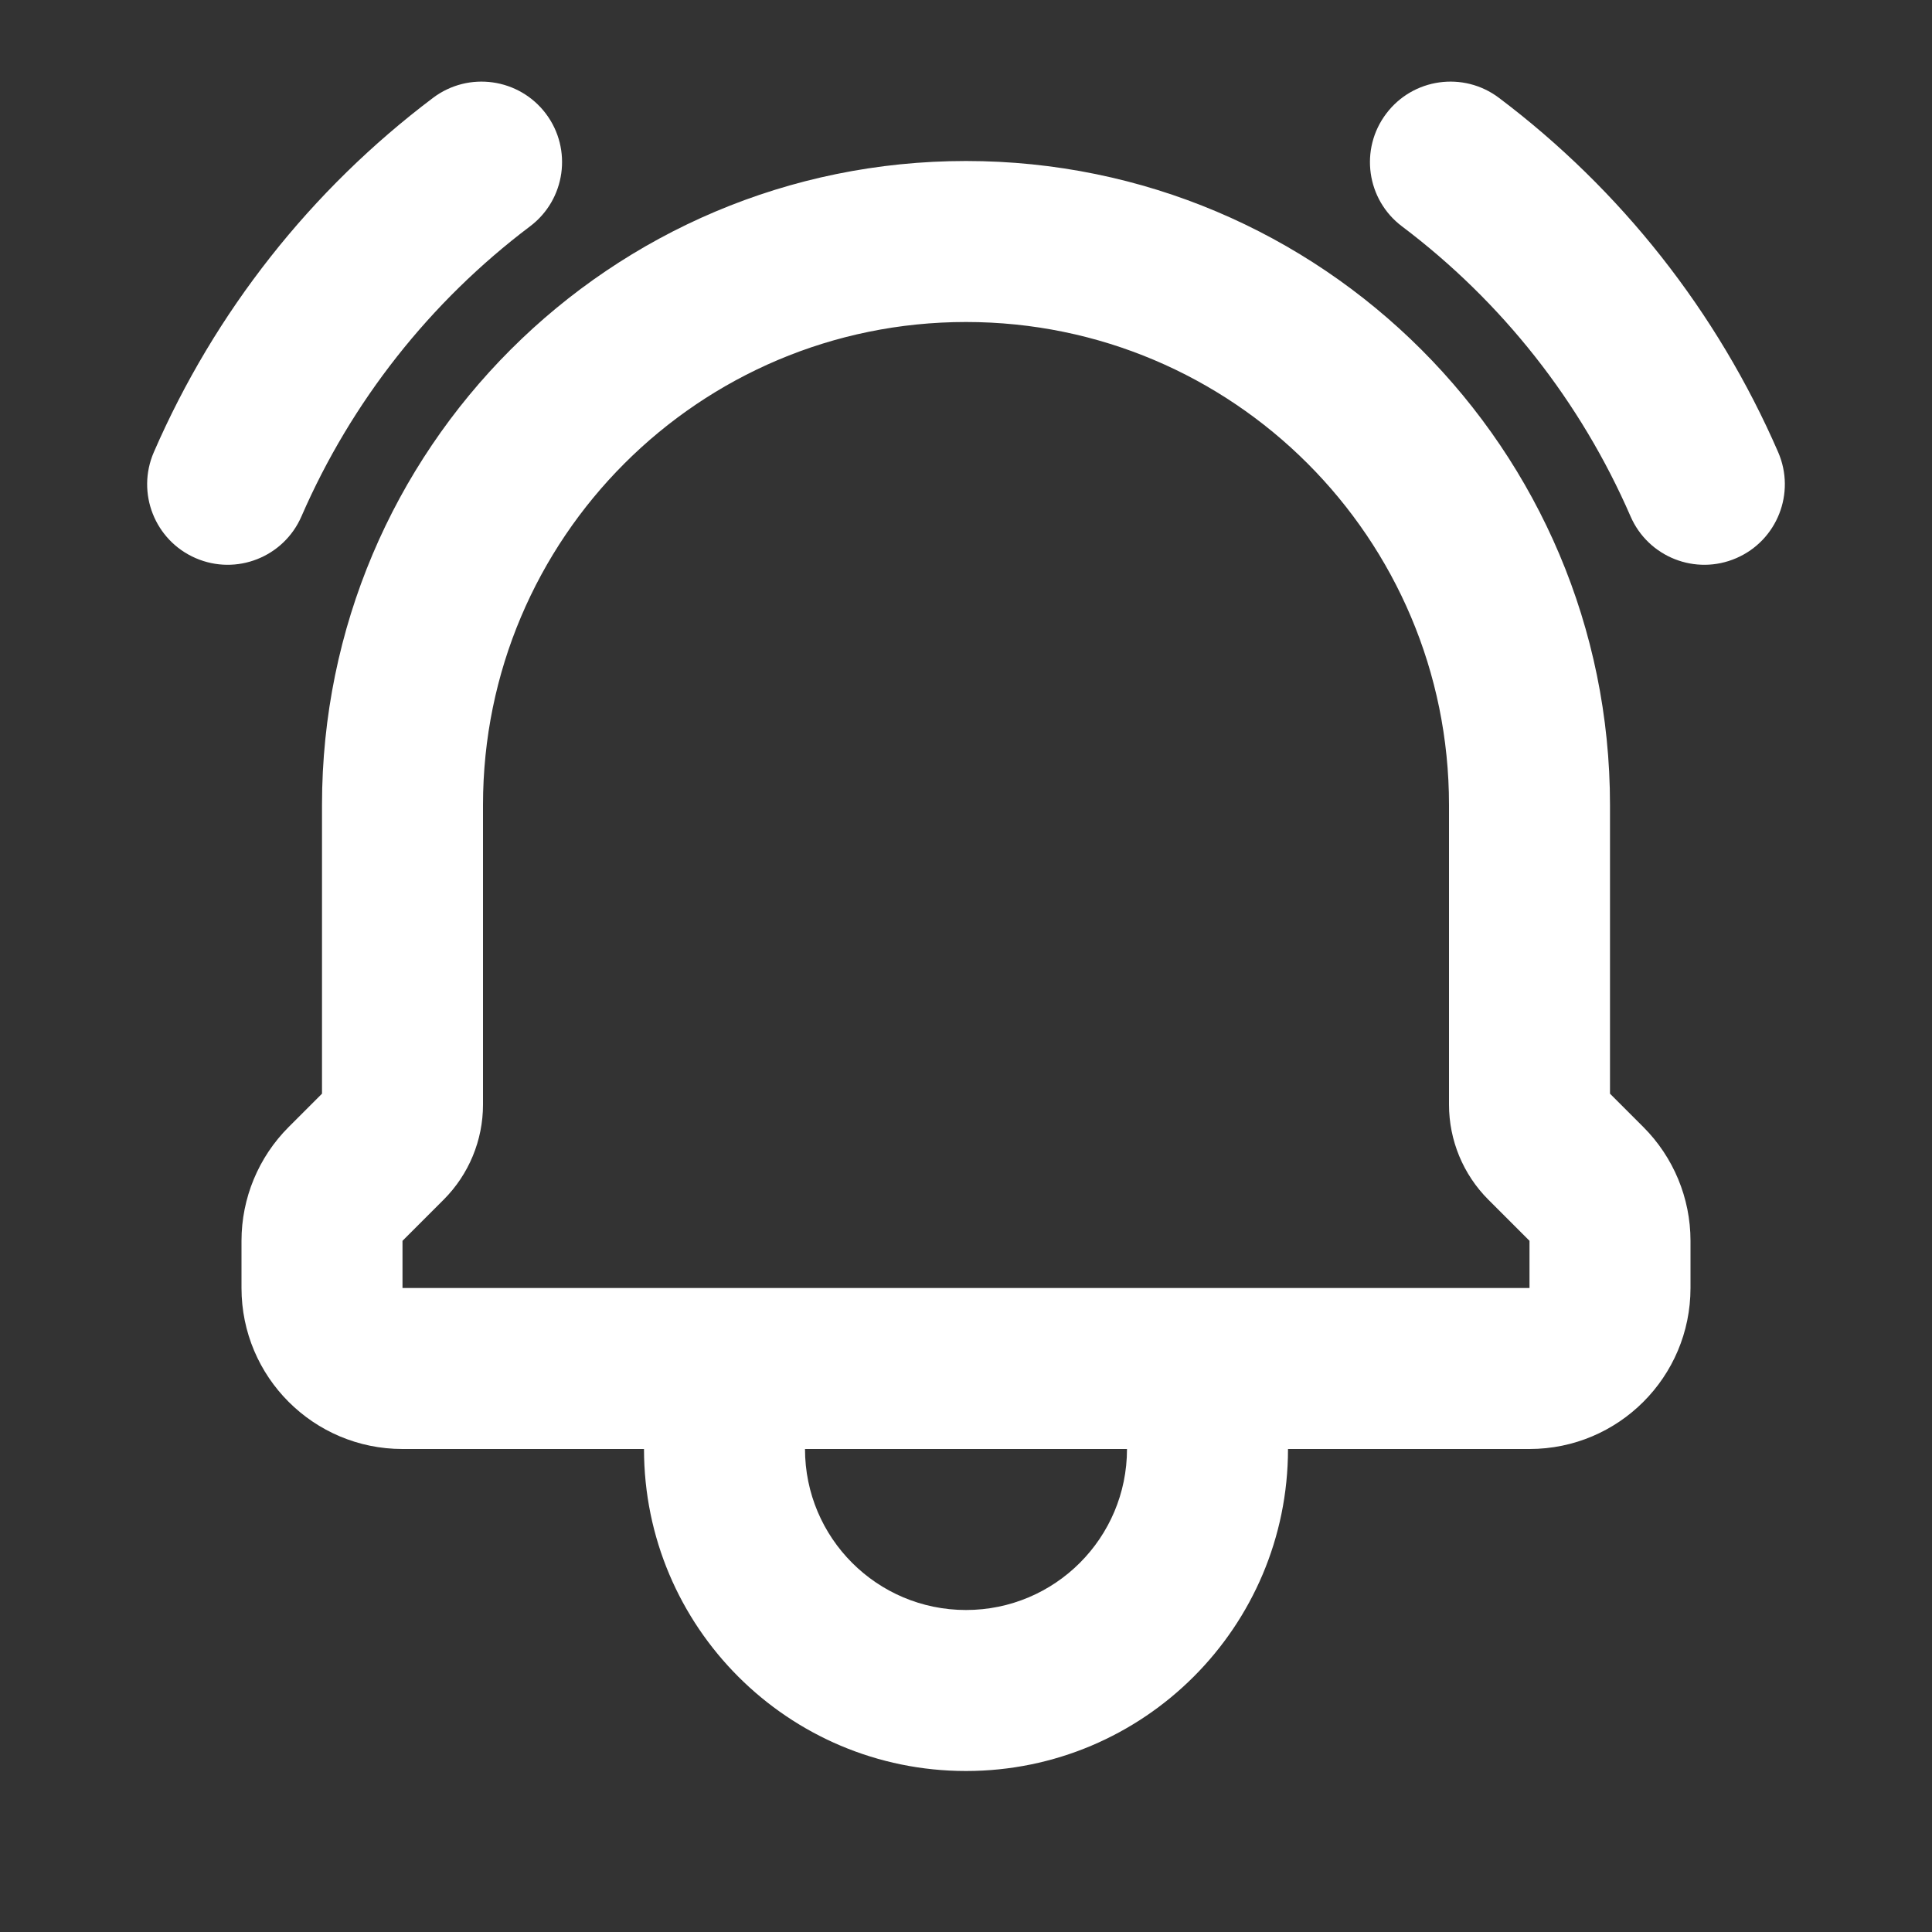 <svg width="24" height="24" viewBox="0 0 24 24" fill="none" xmlns="http://www.w3.org/2000/svg">
<rect x="0" y="0" width="24" height="24" fill="#333333" stroke="none"/>
<path fill-rule="evenodd" clip-rule="evenodd" d="M17.22 1.412C17.552 0.971 18.179 0.883 18.62 1.215C20.137 2.358 21.332 3.875 22.089 5.617C22.309 6.124 22.077 6.713 21.57 6.933C21.064 7.153 20.475 6.921 20.255 6.414C19.636 4.989 18.658 3.748 17.416 2.812C16.975 2.48 16.887 1.853 17.22 1.412ZM6.781 1.412C7.113 1.853 7.025 2.48 6.584 2.812C5.343 3.748 4.365 4.989 3.745 6.414C3.525 6.921 2.936 7.153 2.43 6.933C1.923 6.713 1.691 6.124 1.911 5.617C2.668 3.875 3.863 2.358 5.38 1.215C5.821 0.883 6.448 0.971 6.781 1.412ZM12 4C8.686 4 6 6.686 6 10V13.723C6 14.165 5.824 14.59 5.511 14.903L4.804 14.196L5.511 14.903L5 15.414L5 16H19V15.414L18.489 14.903C18.176 14.59 18 14.165 18 13.722V10C18 6.686 15.314 4 12 4ZM4 10C4 5.582 7.582 2 12 2C16.418 2 20 5.582 20 10V13.586L20.414 14C20.789 14.375 21 14.884 21 15.414V16C21 17.105 20.105 18 19 18H16V18C16 20.209 14.209 22 12 22C9.791 22 8 20.209 8 18V18H5C3.895 18 3 17.105 3 16V15.414C3 14.884 3.211 14.375 3.586 14L4.241 14.655L3.586 14L4 13.586V10ZM10 18C10 19.105 10.895 20 12 20C13.105 20 14 19.105 14 18H10Z" fill="white"/>
</svg>

